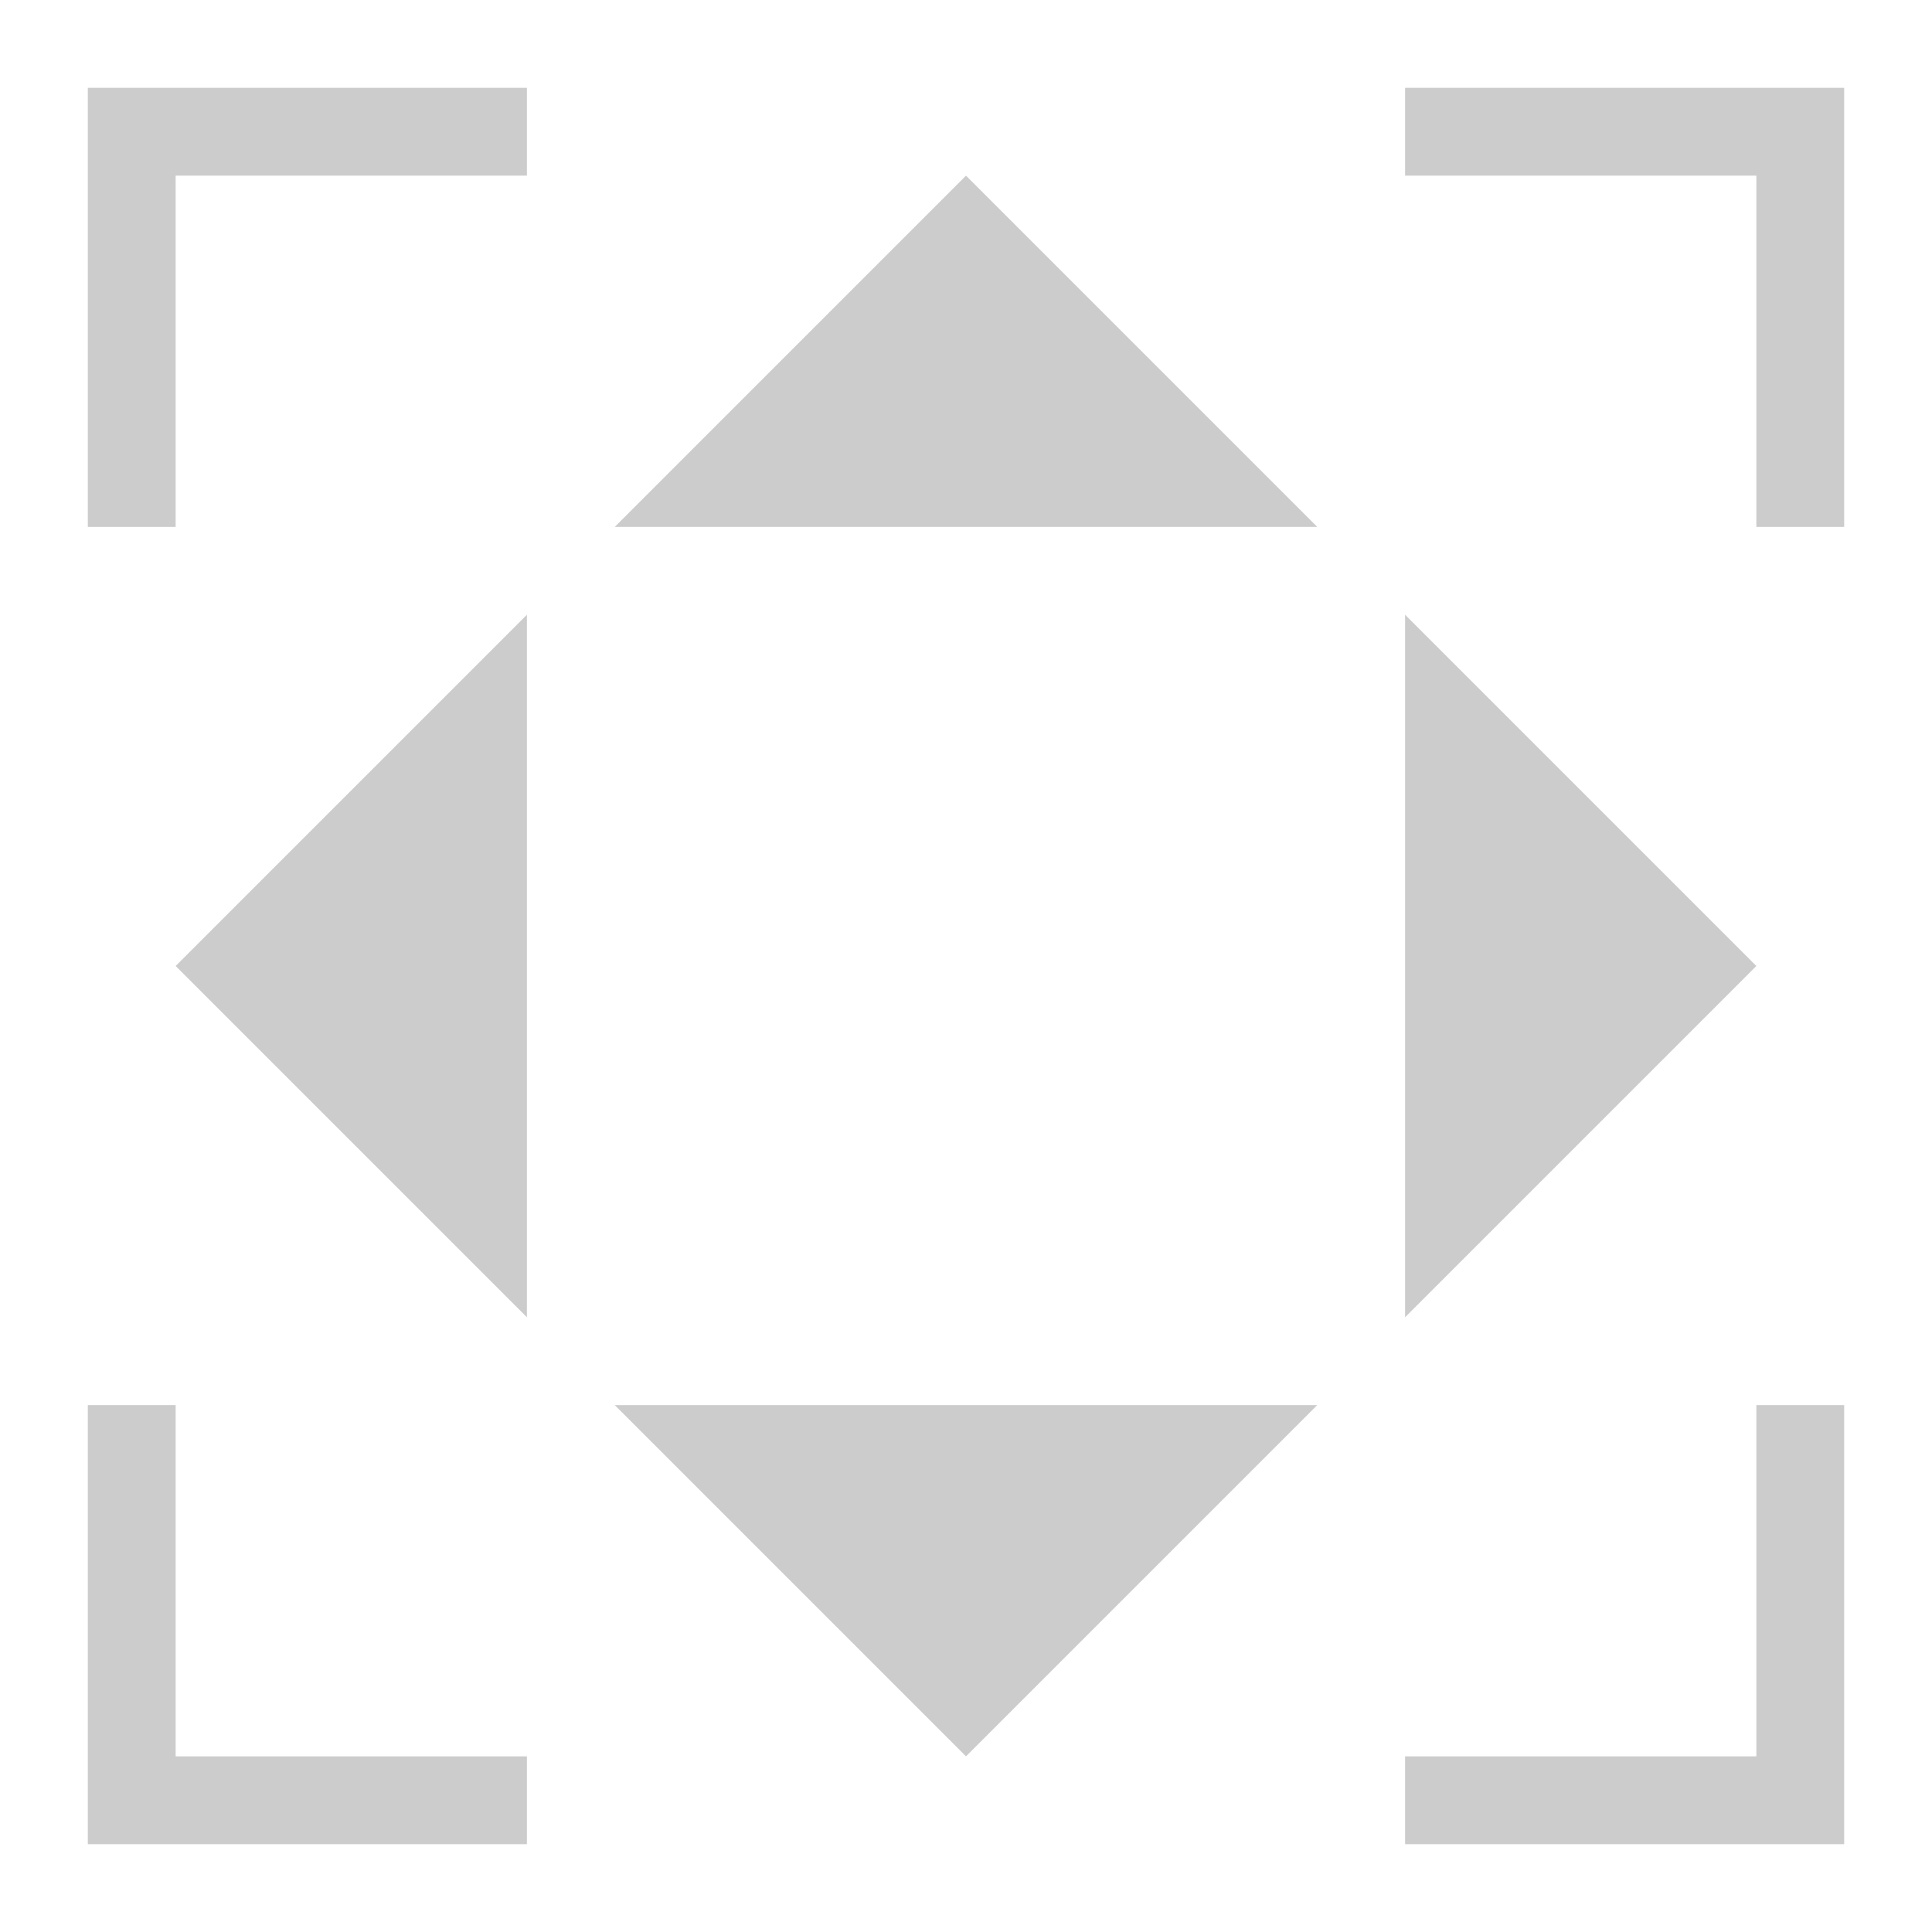 <svg xmlns="http://www.w3.org/2000/svg" version="1.1" width="22" height="22" >

    <path
       style="fill:#cccccc;fill-opacity:1;stroke:none"
       d="M 1,1 1,6 2,6 2,2 6,2 6,1 Z" />
    
    <path
       style="fill:#cccccc;fill-opacity:1;stroke:none"
       d="M 16,1 16,2 20,2 20,6 21,6 21,1 Z" />
    
    <path
       style="fill:#cccccc;fill-opacity:1;stroke:none"
       d="M 16,20 16,21 21,21 21,16 20,16 20,20 Z" />
    
    <path
       style="fill:#cccccc;fill-opacity:1;stroke:none"
       d="M 1,16 1,21 6,21 6,20 2,20 2,16 Z" />
    
    <path
       style="fill:#cccccc;fill-opacity:1;stroke:none"
       d="M 11,2 7,6 15,6 Z" />
    
    <path
       style="fill:#cccccc;fill-opacity:1;stroke:none"
       d="M 2,11 6,15 6,7 Z" />
    
    <path
       style="fill:#cccccc;fill-opacity:1;stroke:none"
       d="M 11,20 15,16 7,16 Z" />
    
    <path
       style="fill:#cccccc;fill-opacity:1;stroke:none"
       d="M 20,11 16,7 16,15 Z" />
    
</svg>
